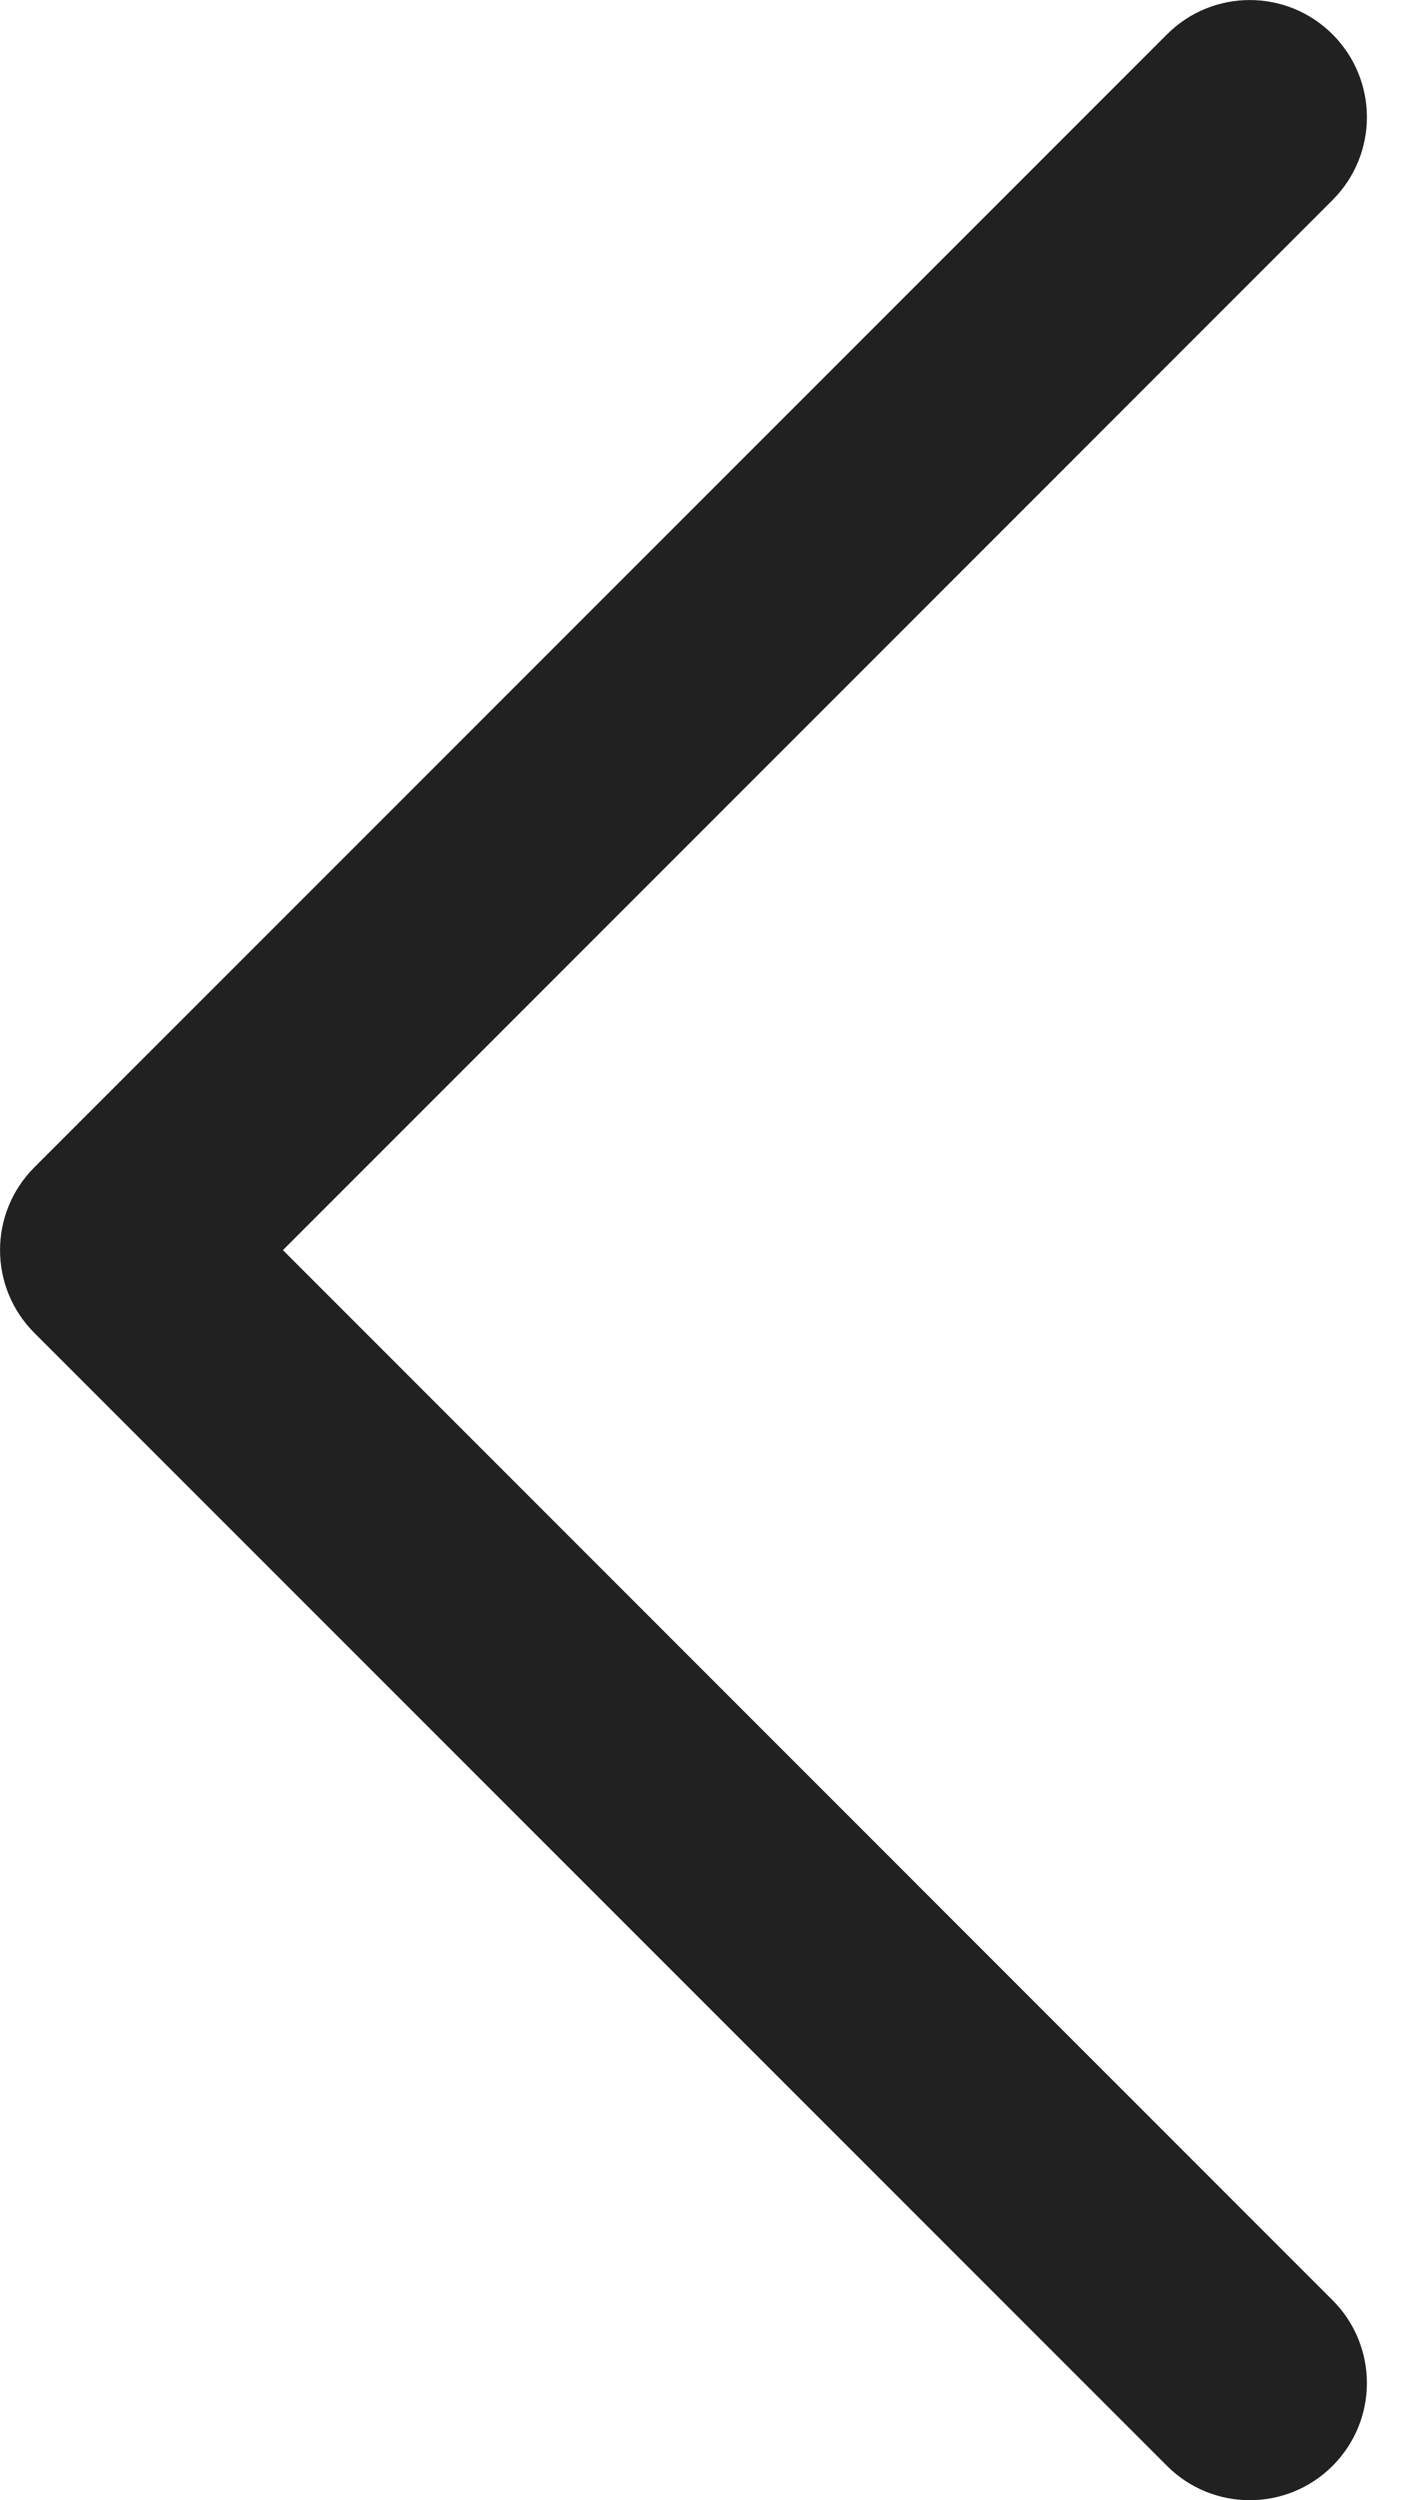 <svg width="9" height="16" viewBox="0 0 9 16" fill="none" xmlns="http://www.w3.org/2000/svg">
<path d="M8.53 0.22C8.823 0.513 8.823 0.987 8.53 1.28L1.811 8L8.53 14.72C8.823 15.013 8.823 15.487 8.53 15.78C8.237 16.073 7.763 16.073 7.47 15.78L0.22 8.53C-0.073 8.237 -0.073 7.763 0.22 7.47L7.47 0.22C7.763 -0.073 8.237 -0.073 8.53 0.22Z" fill="#212121"/>
</svg>
